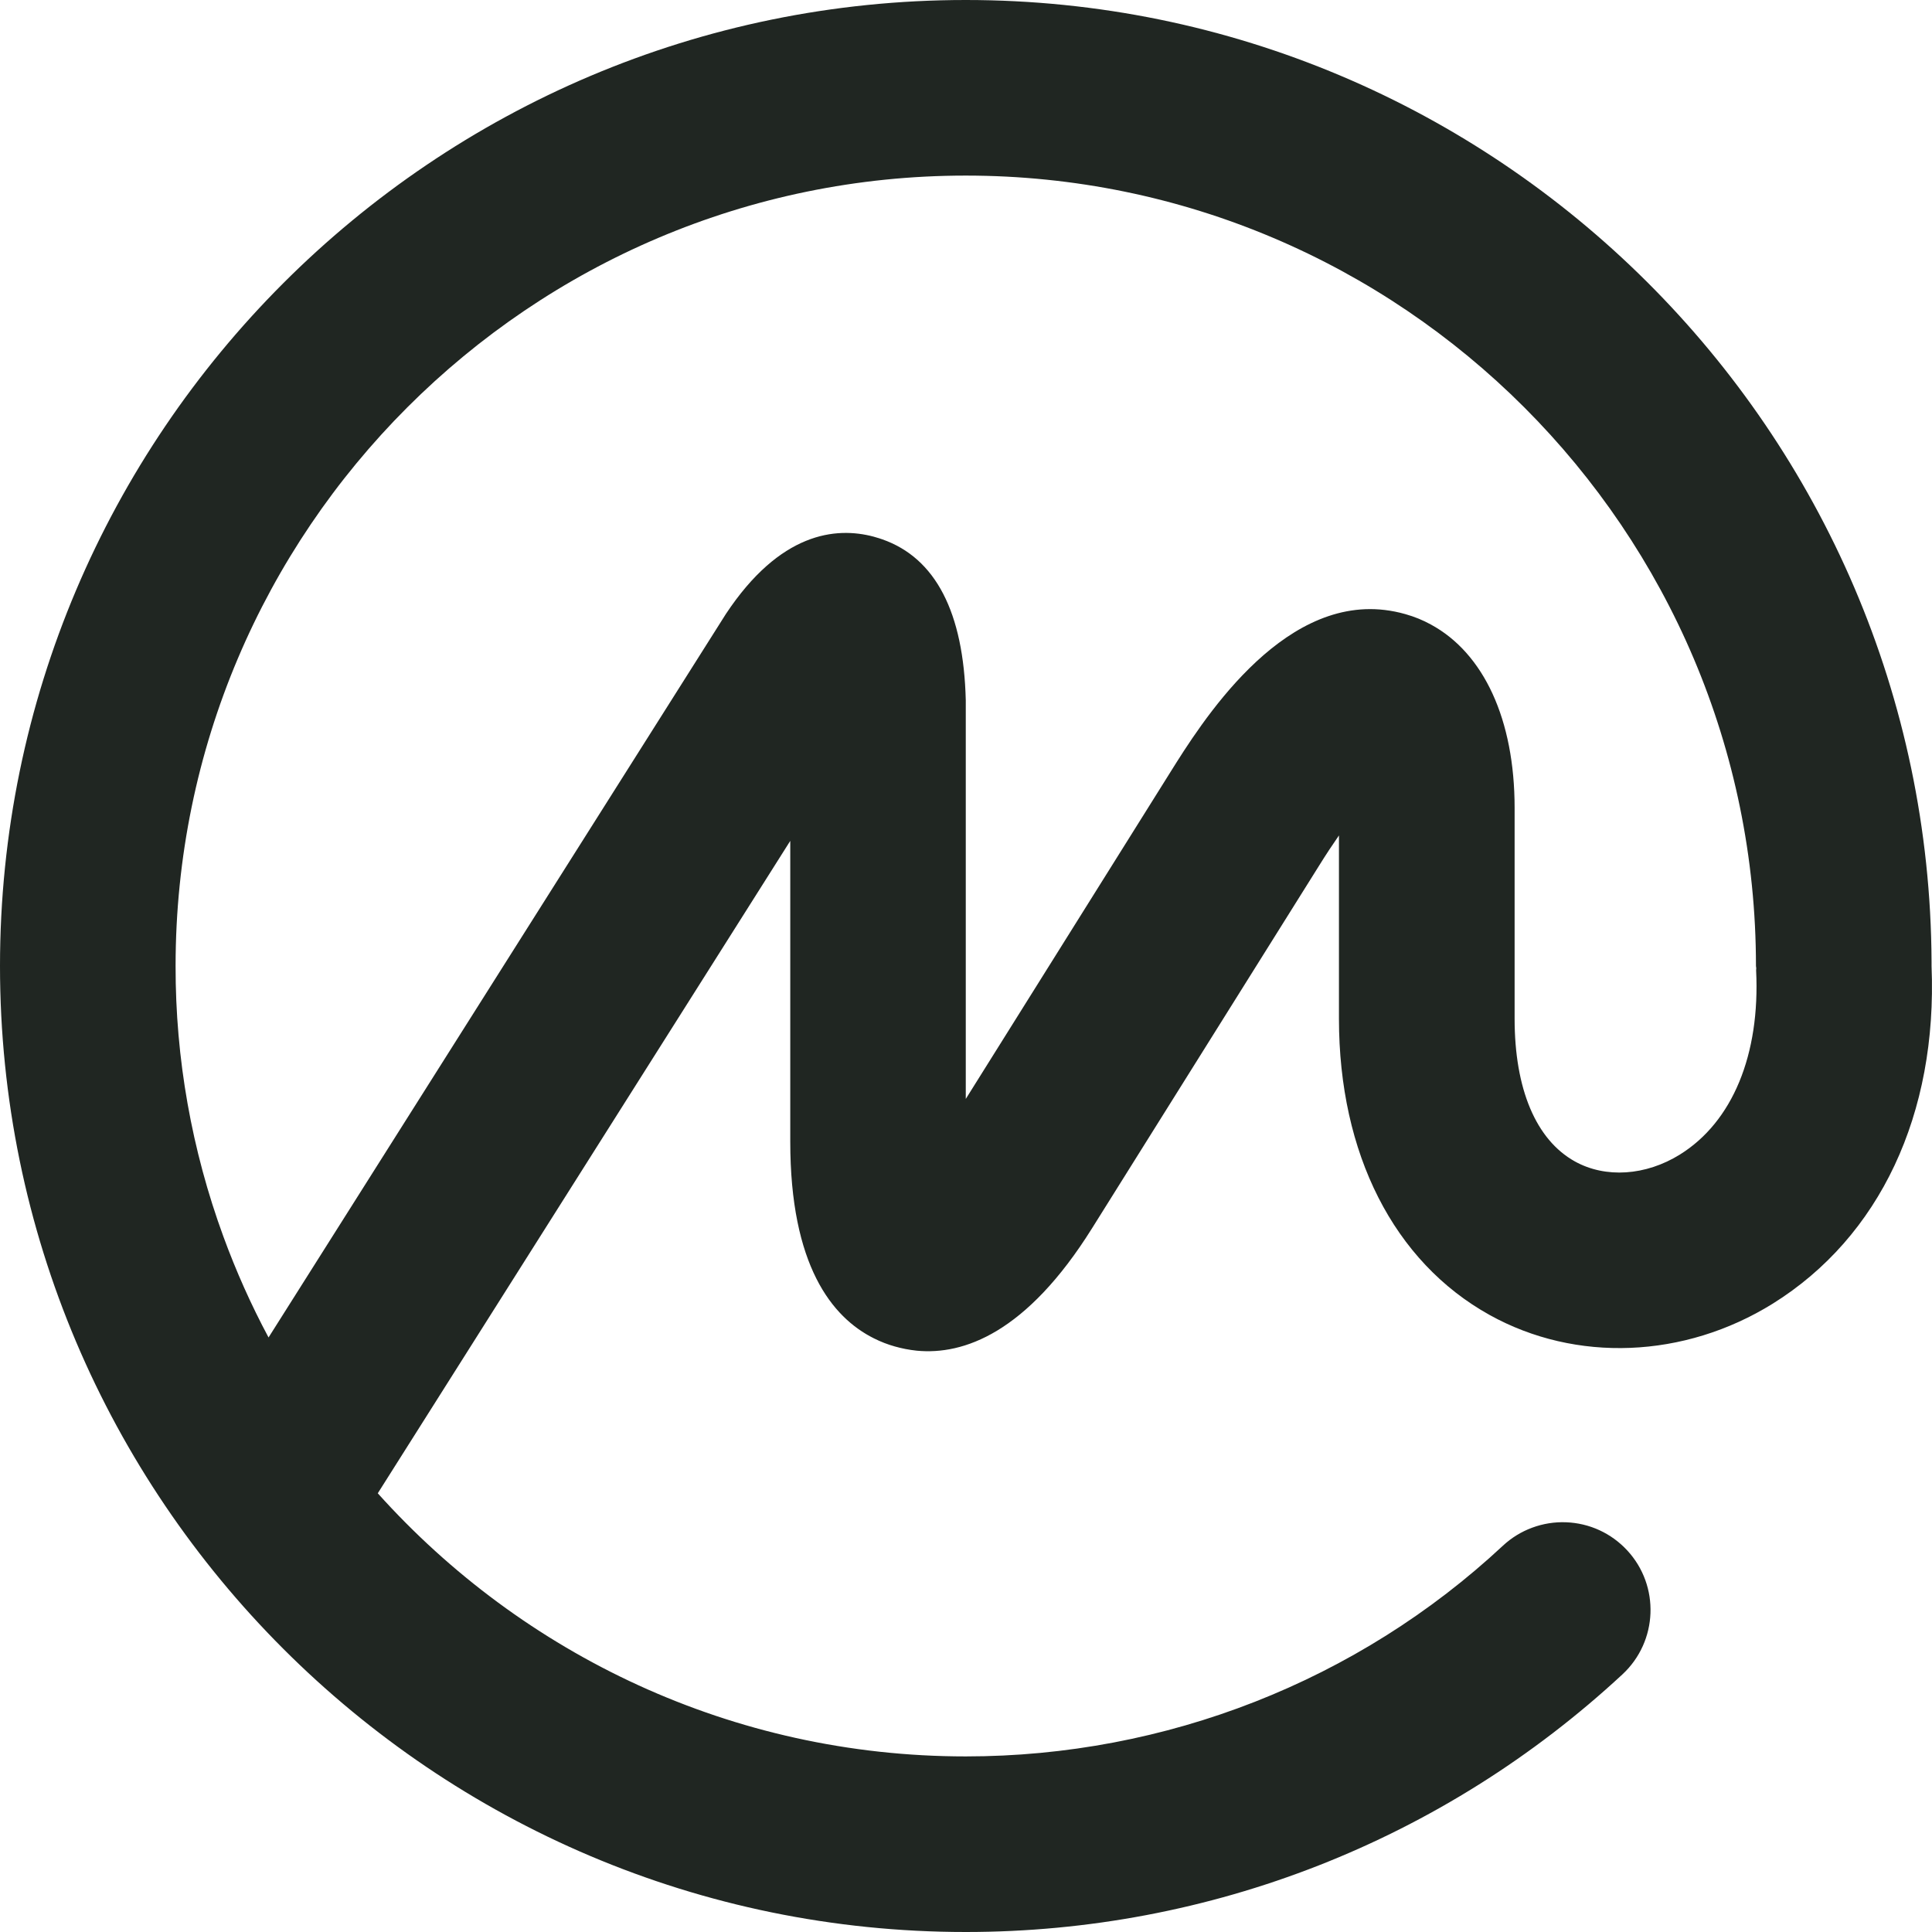 <svg xmlns:xlink="http://www.w3.org/1999/xlink" xmlns="http://www.w3.org/2000/svg" width="26" height="26" viewBox="0 0 26 26" fill="none">
<path fill-rule="evenodd" clip-rule="evenodd" d="M23.633 13.058C23.689 14.194 23.315 15.097 22.608 15.537C22.148 15.823 21.606 15.859 21.194 15.63C20.671 15.339 20.383 14.657 20.383 13.709V10.872C20.383 9.683 19.968 8.791 19.257 8.405C19.15 8.346 19.035 8.299 18.914 8.265C18.82 8.238 18.728 8.22 18.637 8.209C17.219 8.039 16.16 9.736 15.745 10.4L12.997 14.789V9.425C12.968 8.238 12.59 7.509 11.873 7.258C11.845 7.248 11.816 7.239 11.787 7.231C11.777 7.228 11.768 7.225 11.757 7.222C11.247 7.086 10.497 7.164 9.769 8.262L3.614 17.999C3.379 17.56 3.177 17.107 3.007 16.643C2.58 15.478 2.361 14.245 2.363 13C2.363 7.135 7.134 2.363 12.997 2.363C18.861 2.363 23.631 7.135 23.631 13C23.631 13.006 23.632 13.011 23.633 13.017C23.634 13.021 23.634 13.024 23.635 13.028C23.635 13.033 23.634 13.037 23.634 13.041C23.633 13.047 23.633 13.052 23.633 13.058ZM20.227 20.8C20.34 20.695 20.473 20.613 20.619 20.559C20.765 20.505 20.92 20.48 21.075 20.486C21.231 20.492 21.384 20.528 21.525 20.593C21.666 20.658 21.792 20.75 21.897 20.863C22.341 21.341 22.312 22.089 21.834 22.533C19.424 24.768 16.286 26 12.997 26C5.831 26 0 20.168 0 13C0 5.832 5.831 0 12.997 0C20.144 0 25.961 5.799 25.994 12.942L25.994 12.971V13.001C26.075 14.993 25.298 16.646 23.857 17.544C22.667 18.283 21.207 18.341 20.046 17.696C18.758 16.98 18.019 15.527 18.019 13.709V11.243C17.937 11.361 17.847 11.496 17.749 11.654L14.696 16.53C13.813 17.942 12.966 18.237 12.338 18.177C12.232 18.166 12.134 18.146 12.042 18.12C11.949 18.094 11.854 18.058 11.759 18.01C11.195 17.728 10.635 17.028 10.635 15.364V11.316L5.084 20.096C7.033 22.267 9.858 23.637 12.997 23.637C15.687 23.637 18.274 22.622 20.227 20.8Z" fill="#202622"/>
</svg>